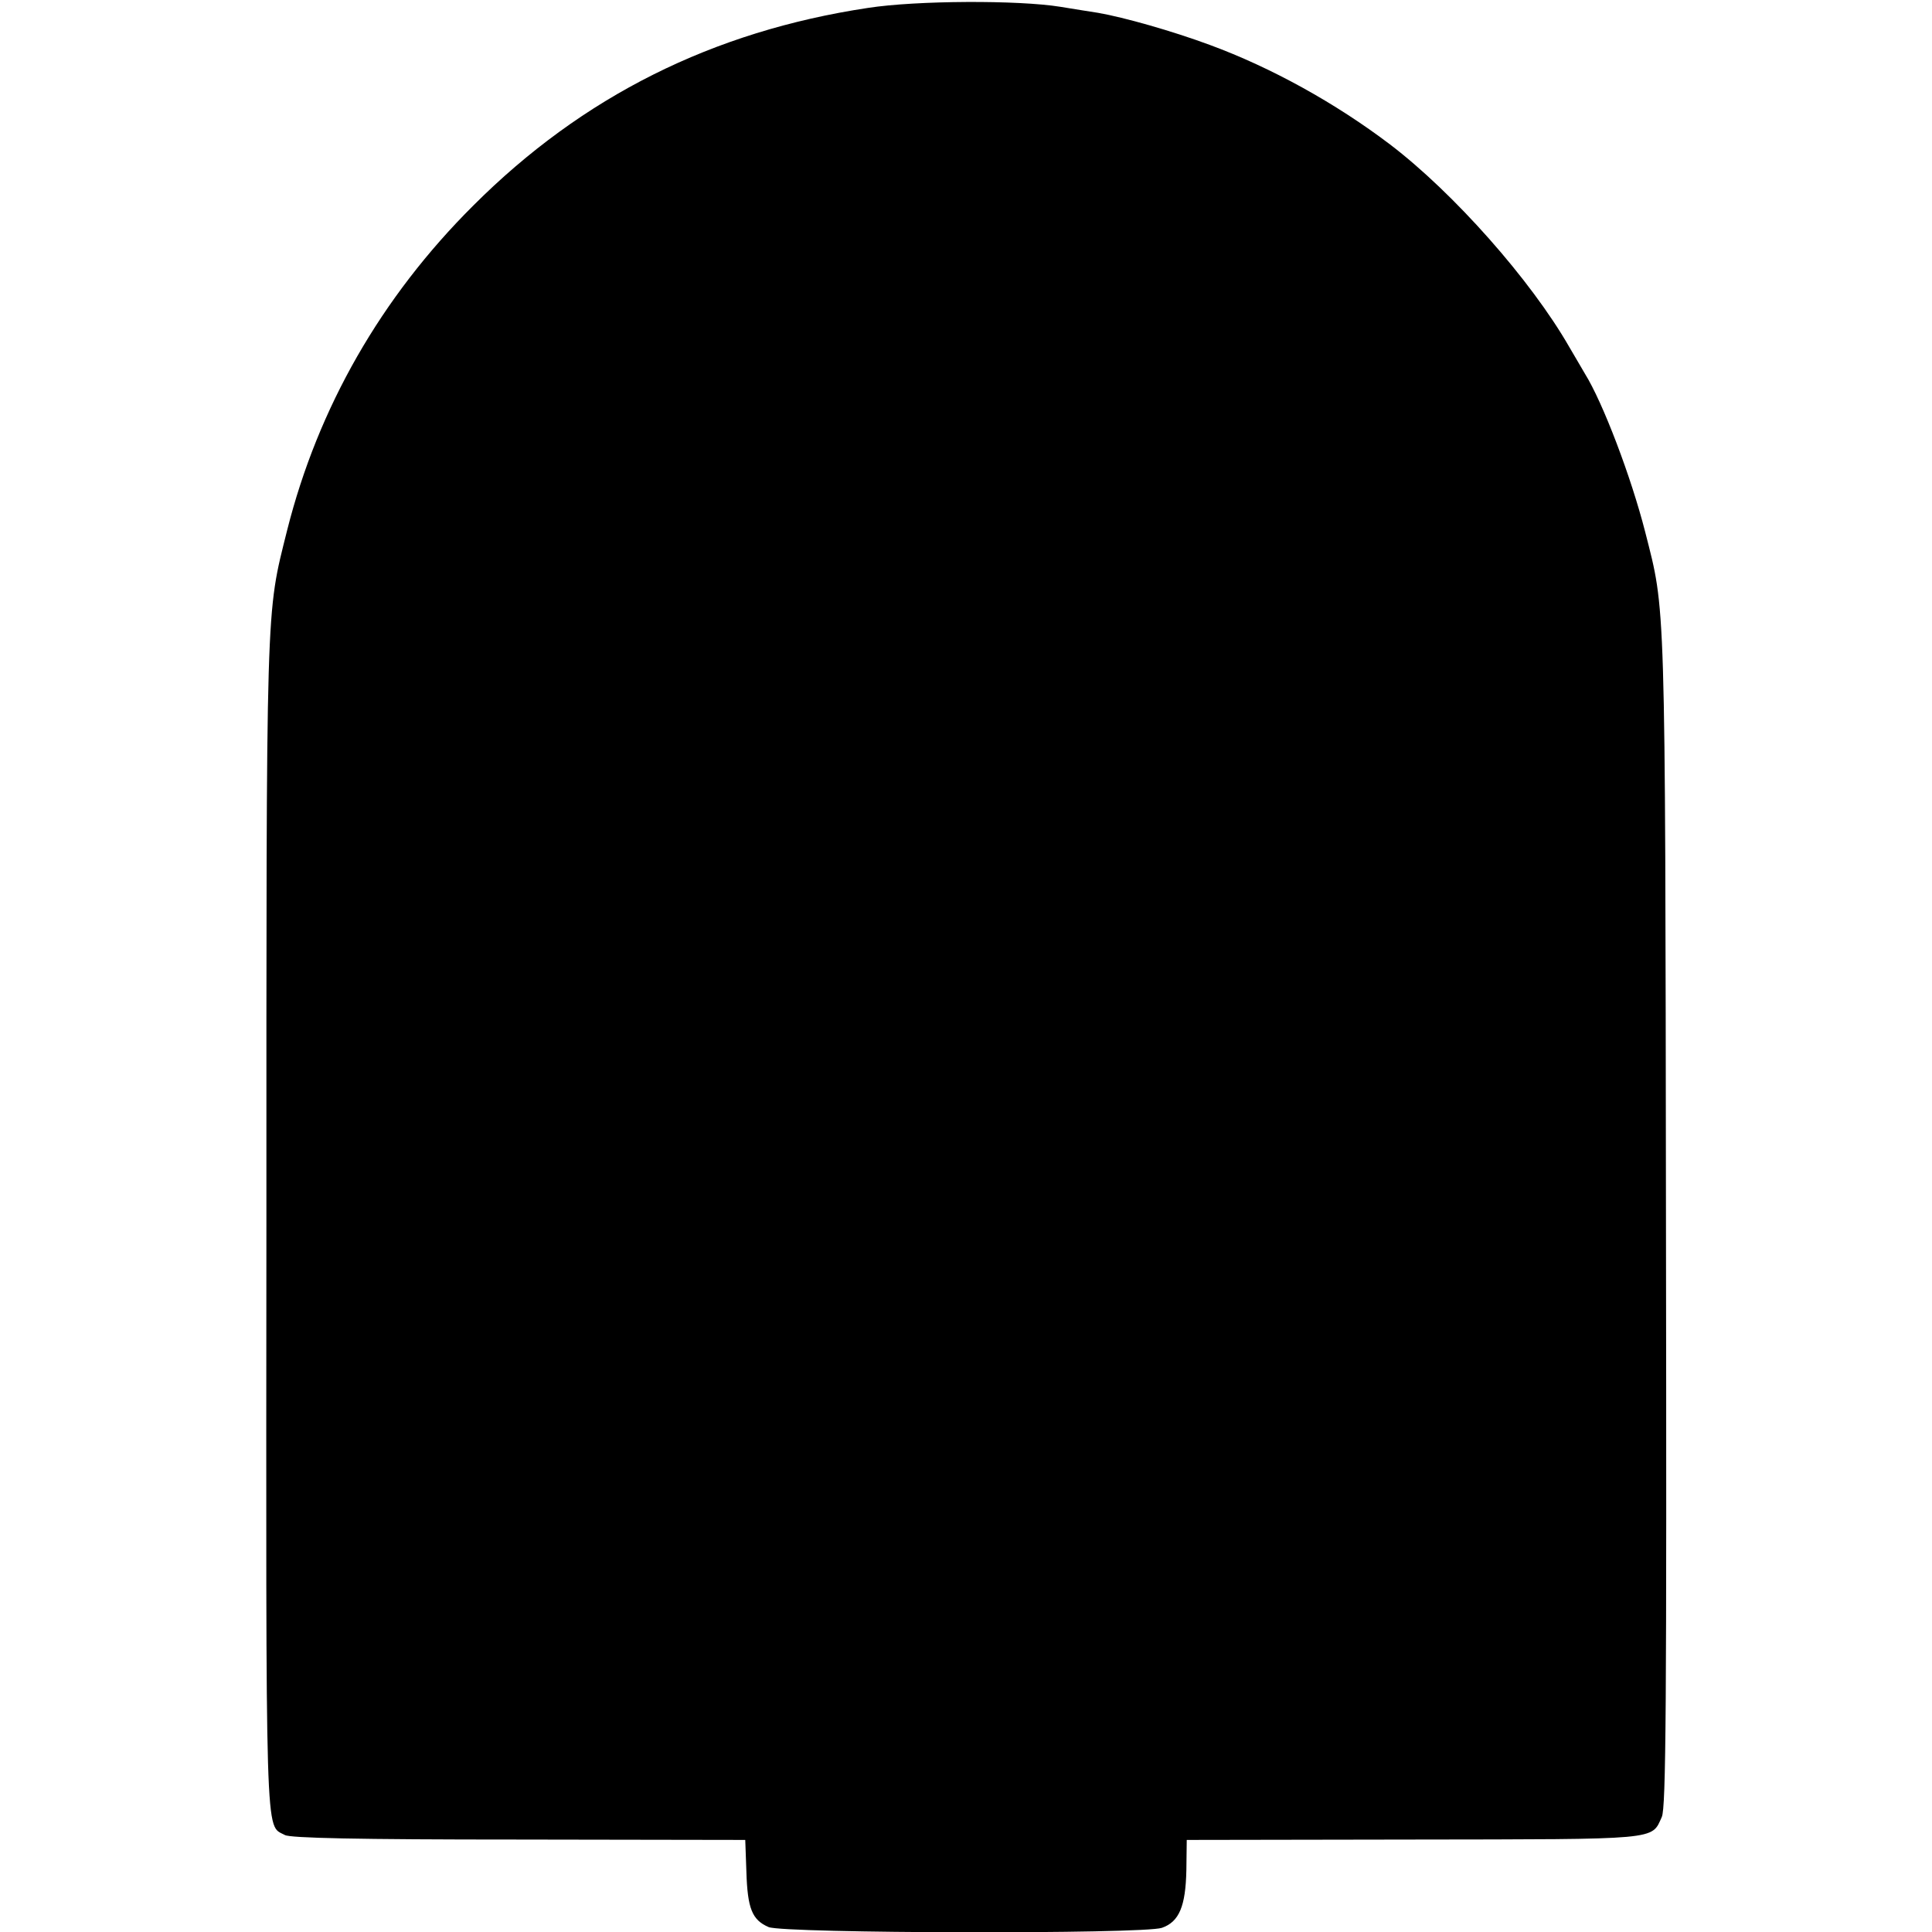 <?xml version="1.0" standalone="no"?>
<!DOCTYPE svg PUBLIC "-//W3C//DTD SVG 20010904//EN"
 "http://www.w3.org/TR/2001/REC-SVG-20010904/DTD/svg10.dtd">
<svg version="1.0" xmlns="http://www.w3.org/2000/svg"
 width="512pt" height="512pt" viewBox="0 0 512 512"
 preserveAspectRatio="xMidYMid meet">
<g transform="translate(0,512) scale(0.1,-0.1)"
fill="#000000" stroke="none">
<path d="M2300 5099 c-411 -62 -756 -234 -1046 -524 -244 -243 -411 -535 -493
-860 -57 -229 -55 -164 -55 -1846 -1 -1666 -4 -1583 49 -1612 14 -8 189 -12
620 -12 l600 -1 3 -84 c3 -98 15 -128 59 -147 42 -17 992 -19 1042 -2 46 16
63 57 65 153 l1 80 600 1 c657 1 631 -2 659 60 11 25 13 288 11 1580 -2 1672
-1 1612 -55 1825 -37 145 -112 343 -160 420 -5 8 -23 40 -41 70 -102 178 -307
409 -475 537 -145 110 -315 204 -478 264 -100 37 -227 73 -296 85 -19 3 -64
10 -100 16 -111 18 -381 17 -510 -3z"/>
</g>
</svg>
